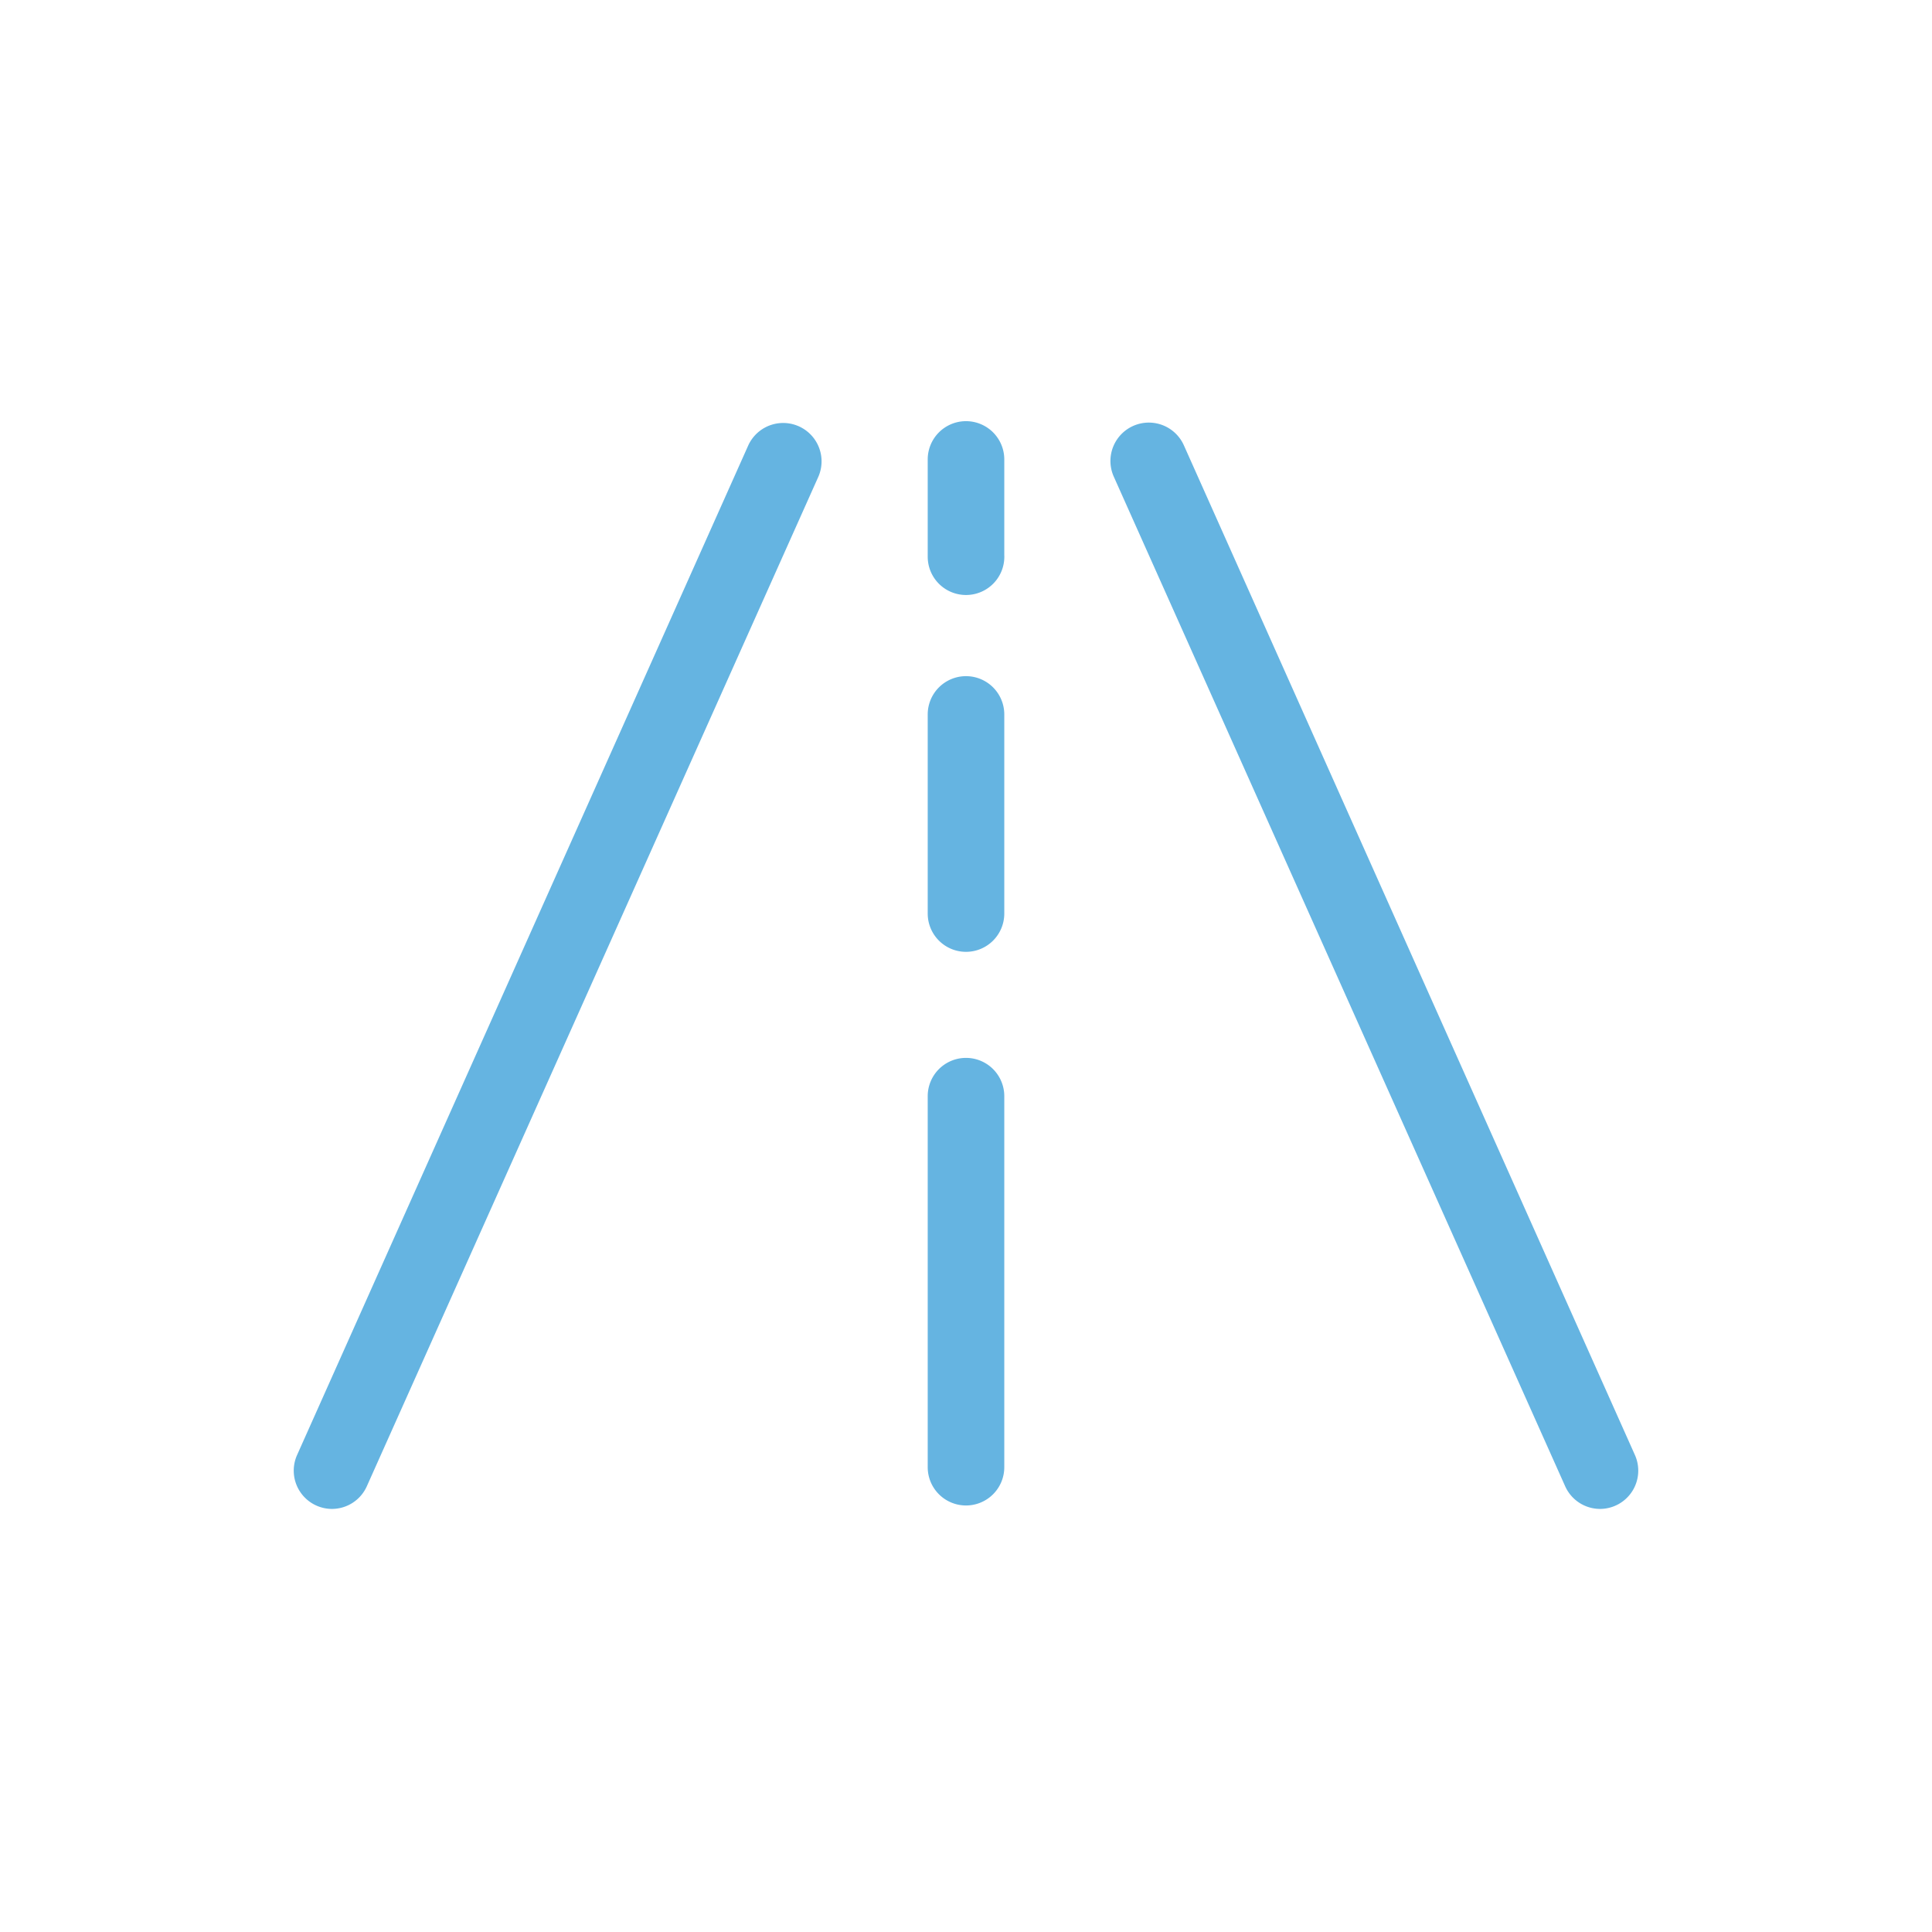 <svg id="Layer_1" data-name="Layer 1" xmlns="http://www.w3.org/2000/svg" viewBox="0 0 50.46 50.46"><defs><style>.cls-1{fill:#65b4e1;}</style></defs><title>ruta</title><path class="cls-1" d="M8.67,39.41A1,1,0,0,1,7.76,38L19.54,11.64a1,1,0,0,1,1.83.82L9.58,38.82A1,1,0,0,1,8.67,39.41Z"/><path class="cls-1" d="M41.79,39.41a1,1,0,0,1-.91-.59L29.09,12.45a1,1,0,0,1,1.83-.82L42.7,38a1,1,0,0,1-.91,1.41Z"/><path class="cls-1" d="M25.23,39.32a1,1,0,0,1-1-1V28.63a1,1,0,0,1,2,0v9.68A1,1,0,0,1,25.23,39.32Z"/><path class="cls-1" d="M25.23,24.86a1,1,0,0,1-1-1v-5.2a1,1,0,0,1,2,0v5.2A1,1,0,0,1,25.23,24.86Z"/><path class="cls-1" d="M25.23,15.54a1,1,0,0,1-1-1V12a1,1,0,0,1,2,0v2.49A1,1,0,0,1,25.23,15.54Z"/></svg>